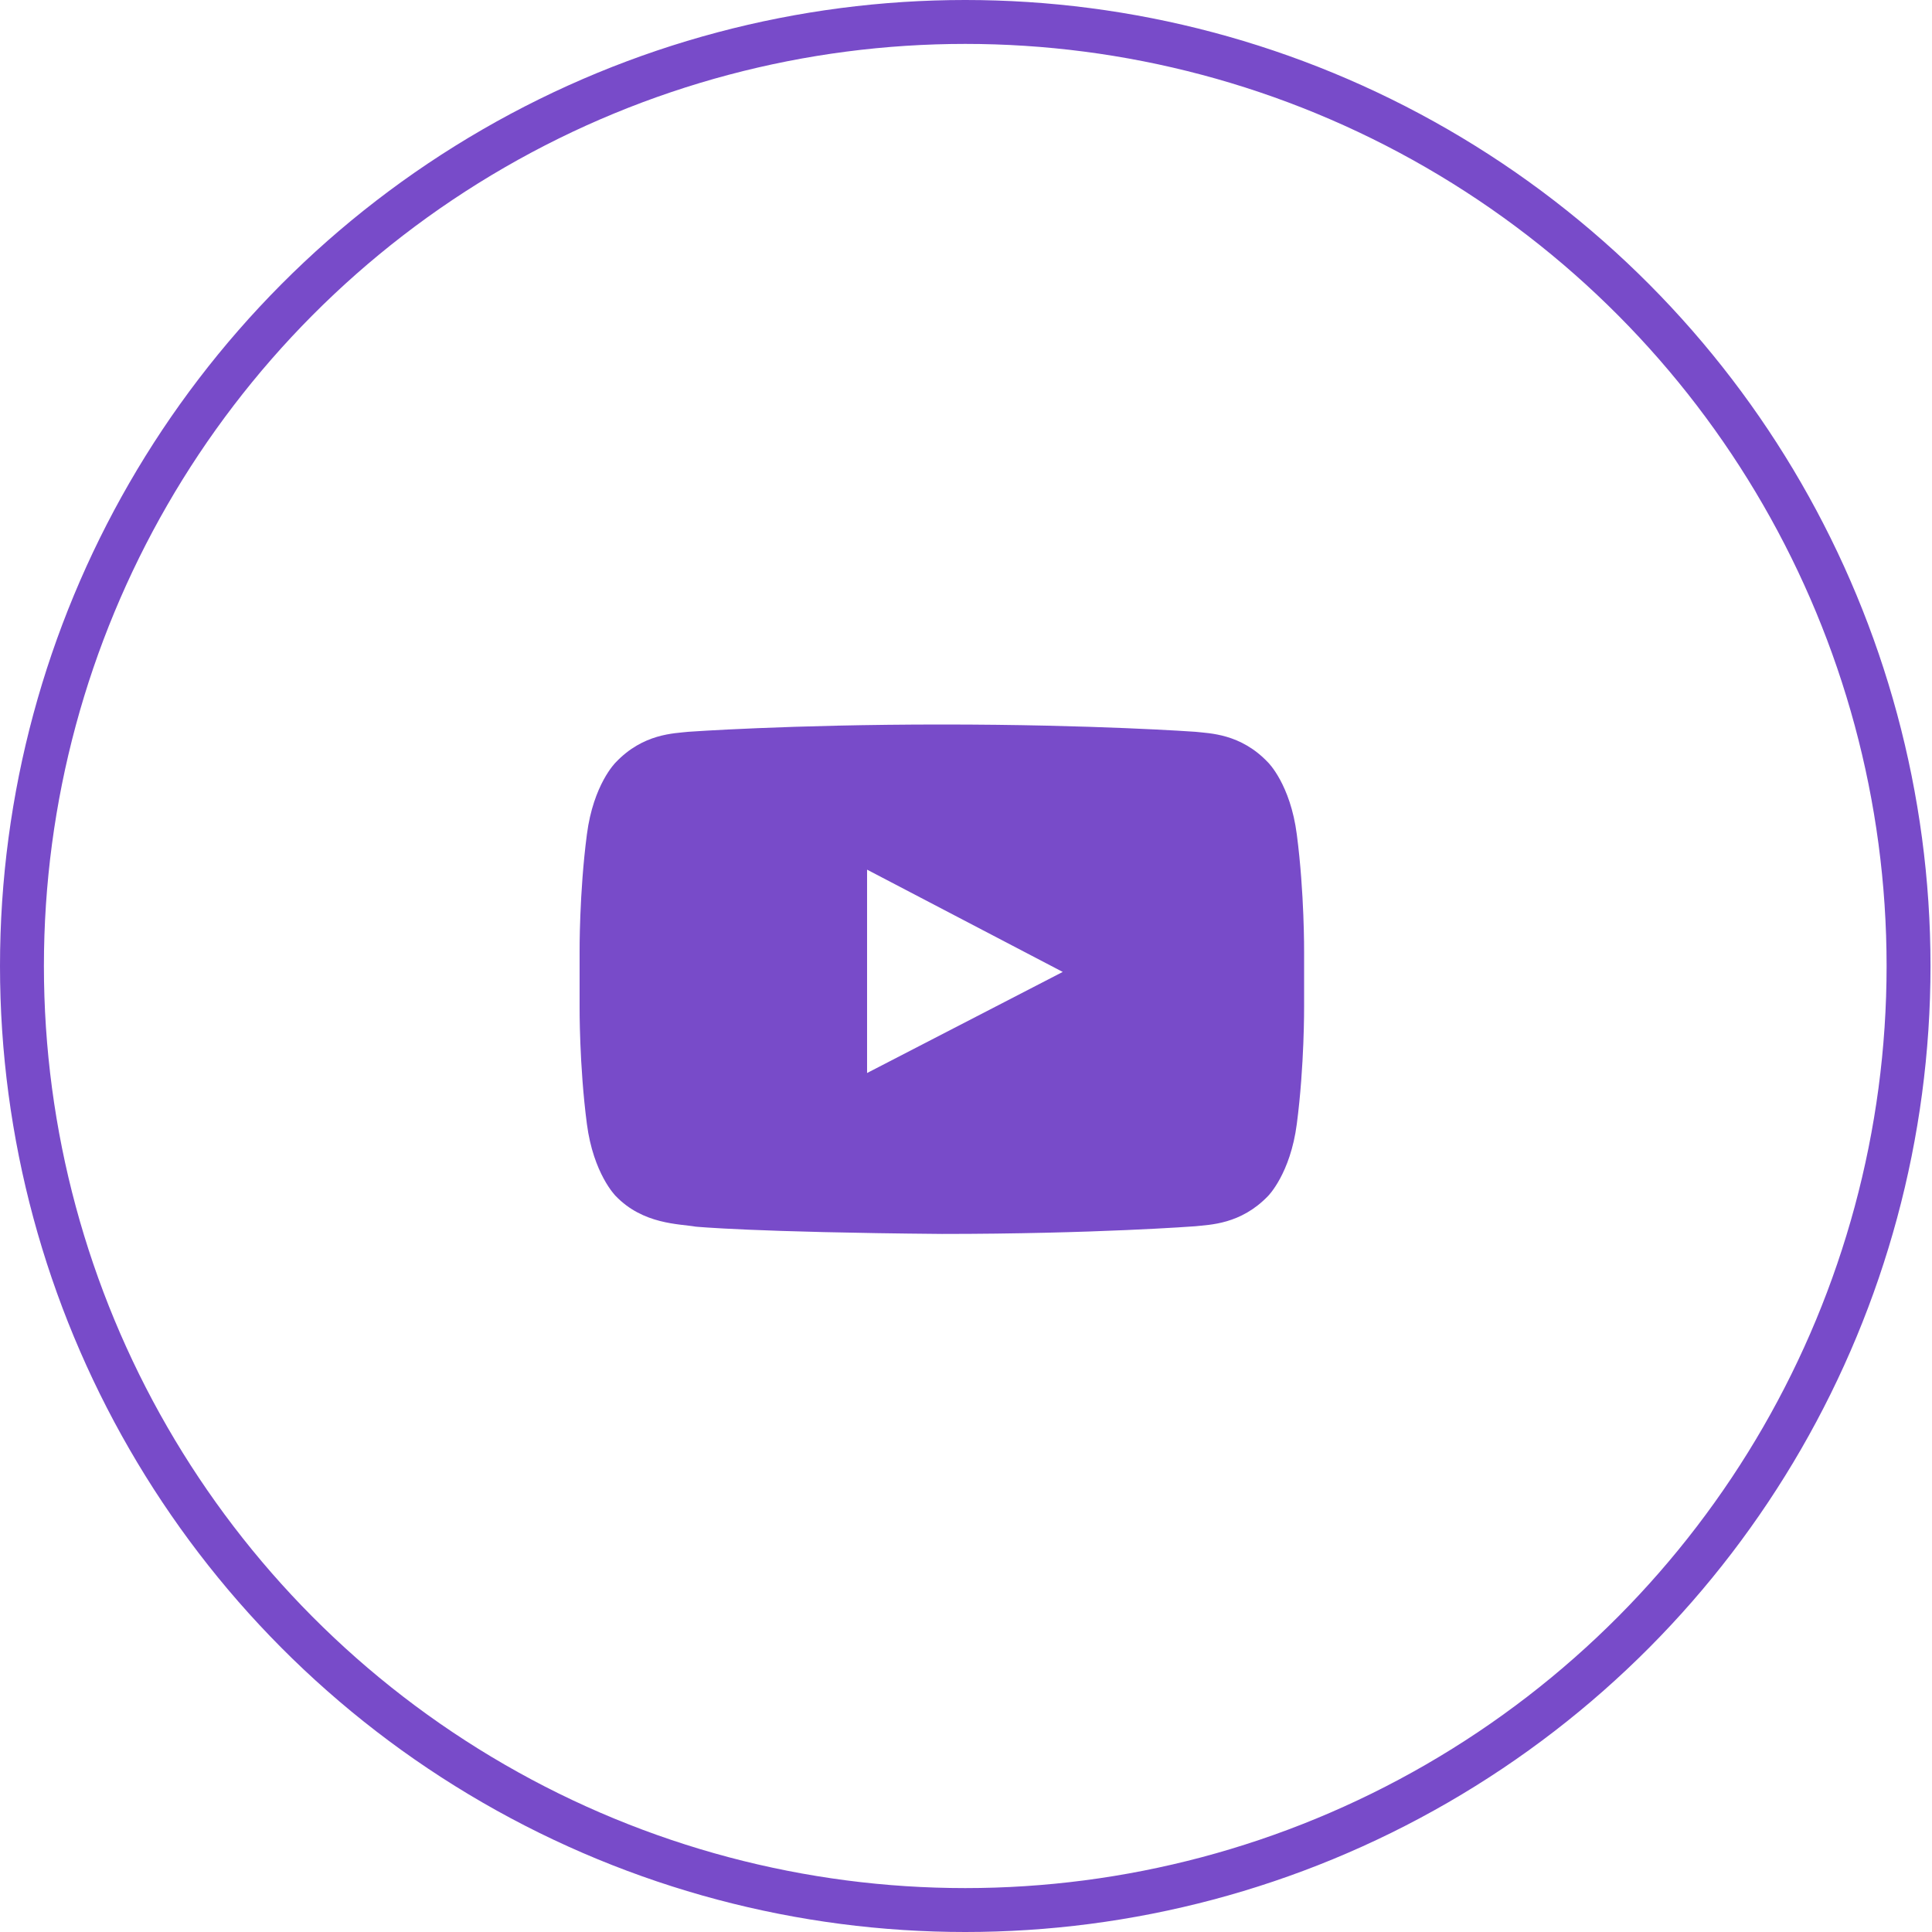 <svg xmlns="http://www.w3.org/2000/svg" width="44" height="44" viewBox="0 0 44 44">
  <g fill="none" fill-rule="evenodd">
    <ellipse cx="21.983" cy="22" stroke="#784BC9" rx="21.483" ry="21.5"/>
    <path fill="#784BC9" d="M19.747,24.437 L24.203,22.135 L19.747,19.806 L19.747,24.437 Z M21.45,16.5 C24.921,16.5 27.223,16.666 27.223,16.666 C27.546,16.703 28.255,16.703 28.881,17.366 C28.881,17.366 29.387,17.863 29.534,19.004 C29.709,20.34 29.7,21.675 29.7,21.675 L29.7,22.927 C29.7,22.927 29.709,24.262 29.534,25.597 C29.387,26.73 28.881,27.236 28.881,27.236 C28.255,27.89 27.546,27.89 27.223,27.927 C27.223,27.927 24.921,28.102 21.45,28.102 C17.159,28.065 15.843,27.936 15.843,27.936 C15.474,27.871 14.646,27.89 14.02,27.236 C14.02,27.236 13.513,26.73 13.366,25.597 C13.191,24.262 13.2,22.927 13.2,22.927 L13.2,21.675 C13.2,21.675 13.191,20.34 13.366,19.004 C13.513,17.863 14.02,17.366 14.02,17.366 C14.646,16.703 15.355,16.703 15.677,16.666 C15.677,16.666 17.979,16.5 21.45,16.5 Z"/>
  </g>
</svg>
